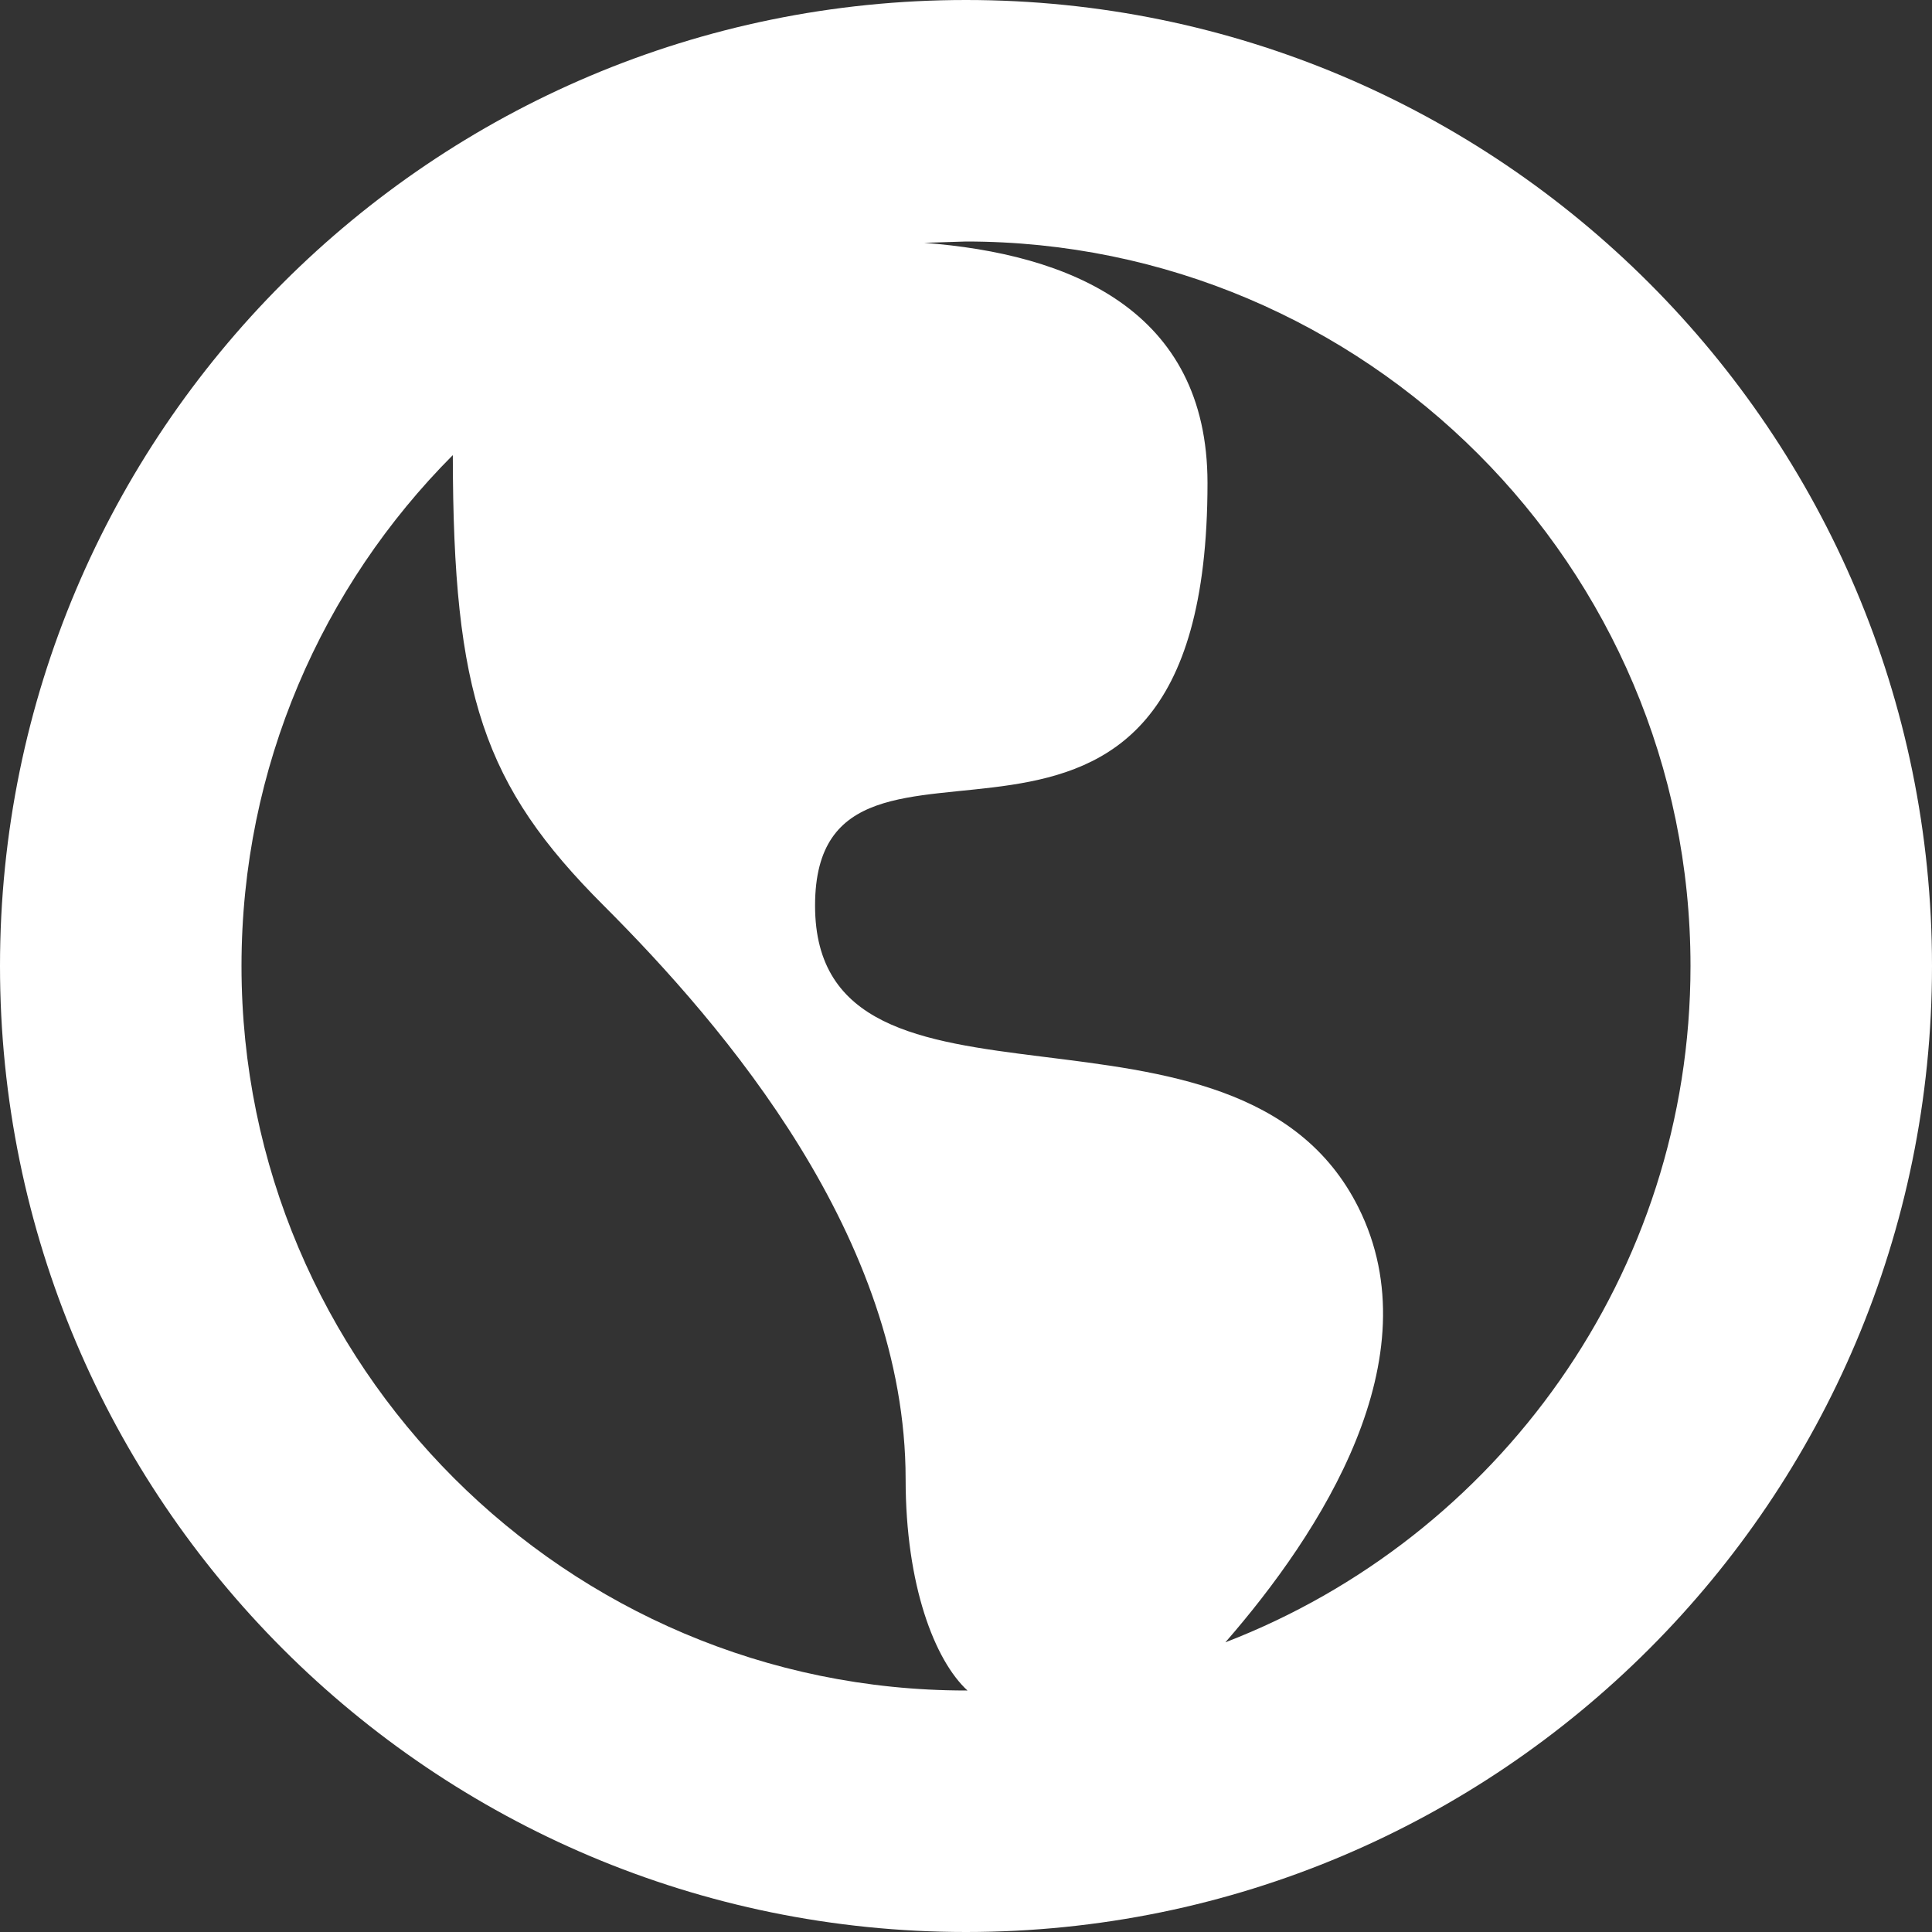 <svg width="16" height="16" xmlns="http://www.w3.org/2000/svg"><rect width="100%" height="100%" fill="#333333" stroke="none"/><title>everything--light</title><path d="M8 0c-4.418 0-8 3.582-8 8s3.582 8 8 8 8-3.582 8-8-3.582-8-8-8zm-6 8c0-1.649.669-3.146 1.75-4.231.002 1.985.253 2.735 1.25 3.731 1 1 2.5 2.75 2.5 4.75 0 .879.241 1.5.512 1.75h-.012c-3.309 0-6-2.691-6-6zm8.148 5.601c.791-.908 1.726-2.353 1.102-3.601-1-2-4.5-.5-4.5-2.5s3.25.5 3.25-3.5c0-1.438-1.149-1.898-2.346-1.989l.346-.011c3.309 0 6 2.691 6 6 0 2.551-1.602 4.734-3.852 5.601zm0 0" fill="#fff"/></svg>